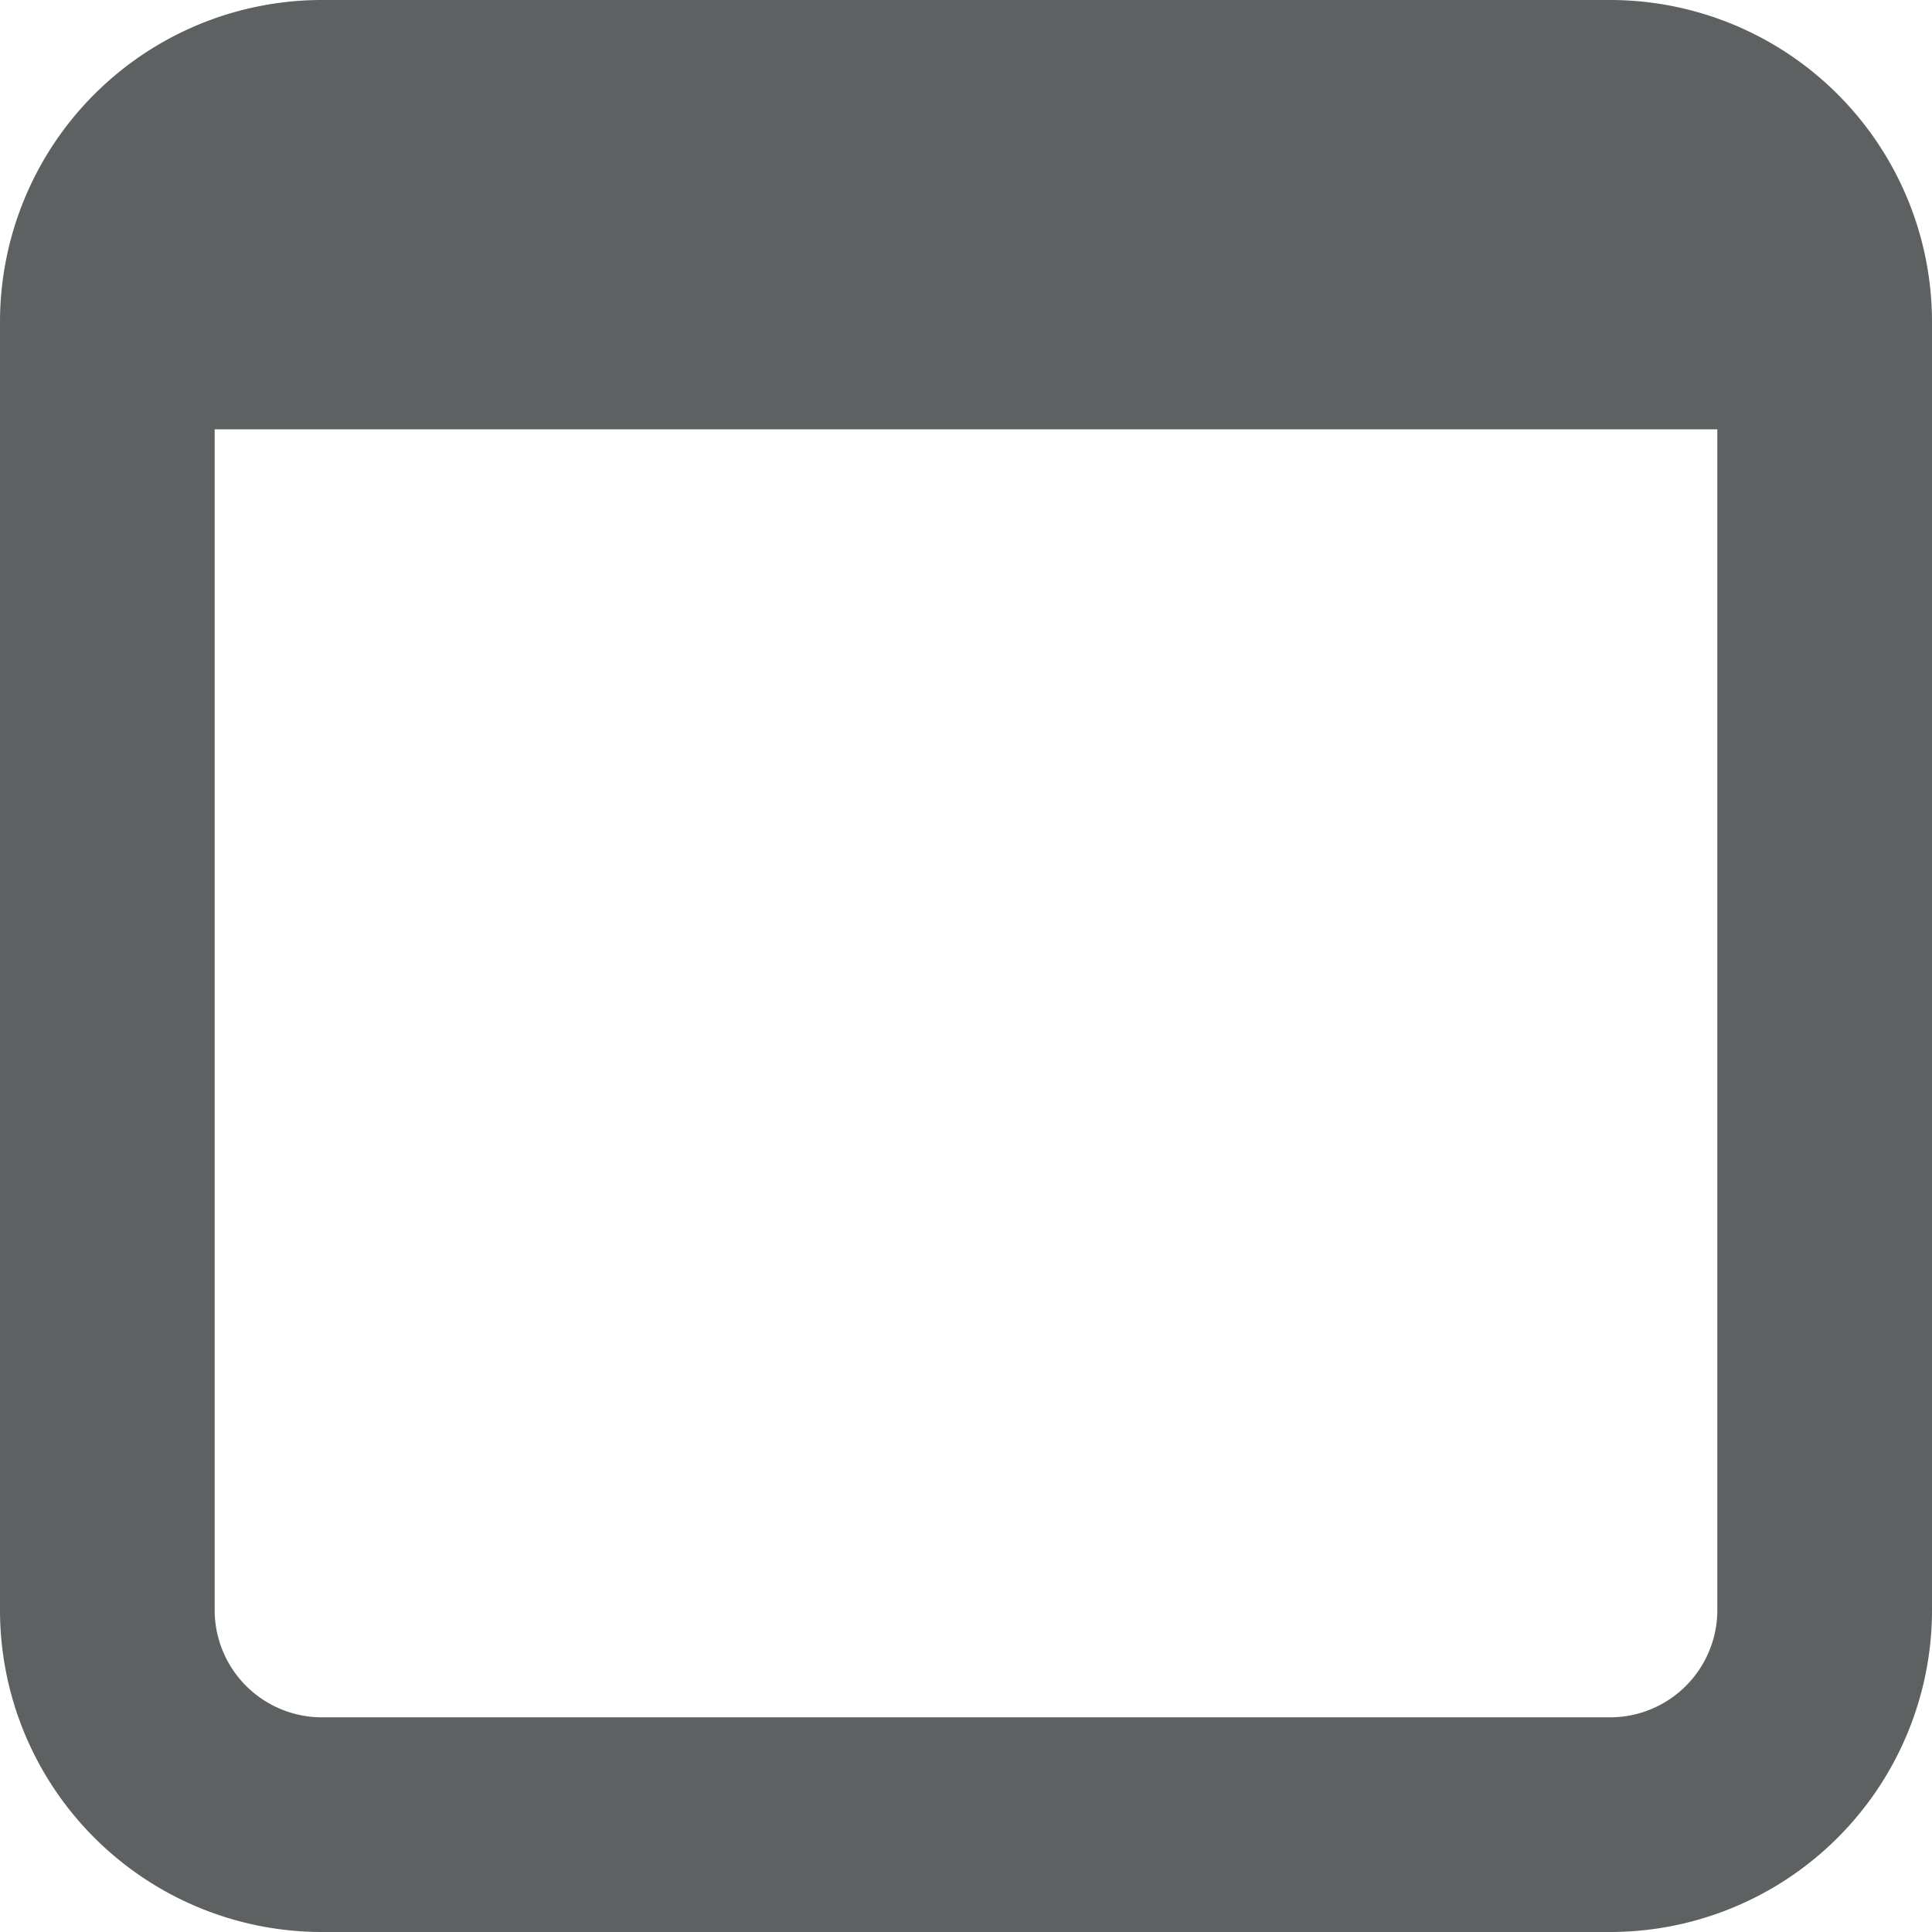 <svg xmlns="http://www.w3.org/2000/svg" width="18" height="18" viewBox="0 0 18 18">
  <path id="Path_18466" data-name="Path 18466" d="M6,3A3,3,0,0,0,3,6V18a3,3,0,0,0,3,3H18a3,3,0,0,0,3-3V6a3,3,0,0,0-3-3ZM5,18V7H19V18a1,1,0,0,1-1,1H6A1,1,0,0,1,5,18Z" transform="translate(-3 -3)" fill="#5d6162" fill-rule="evenodd"/>
</svg>
